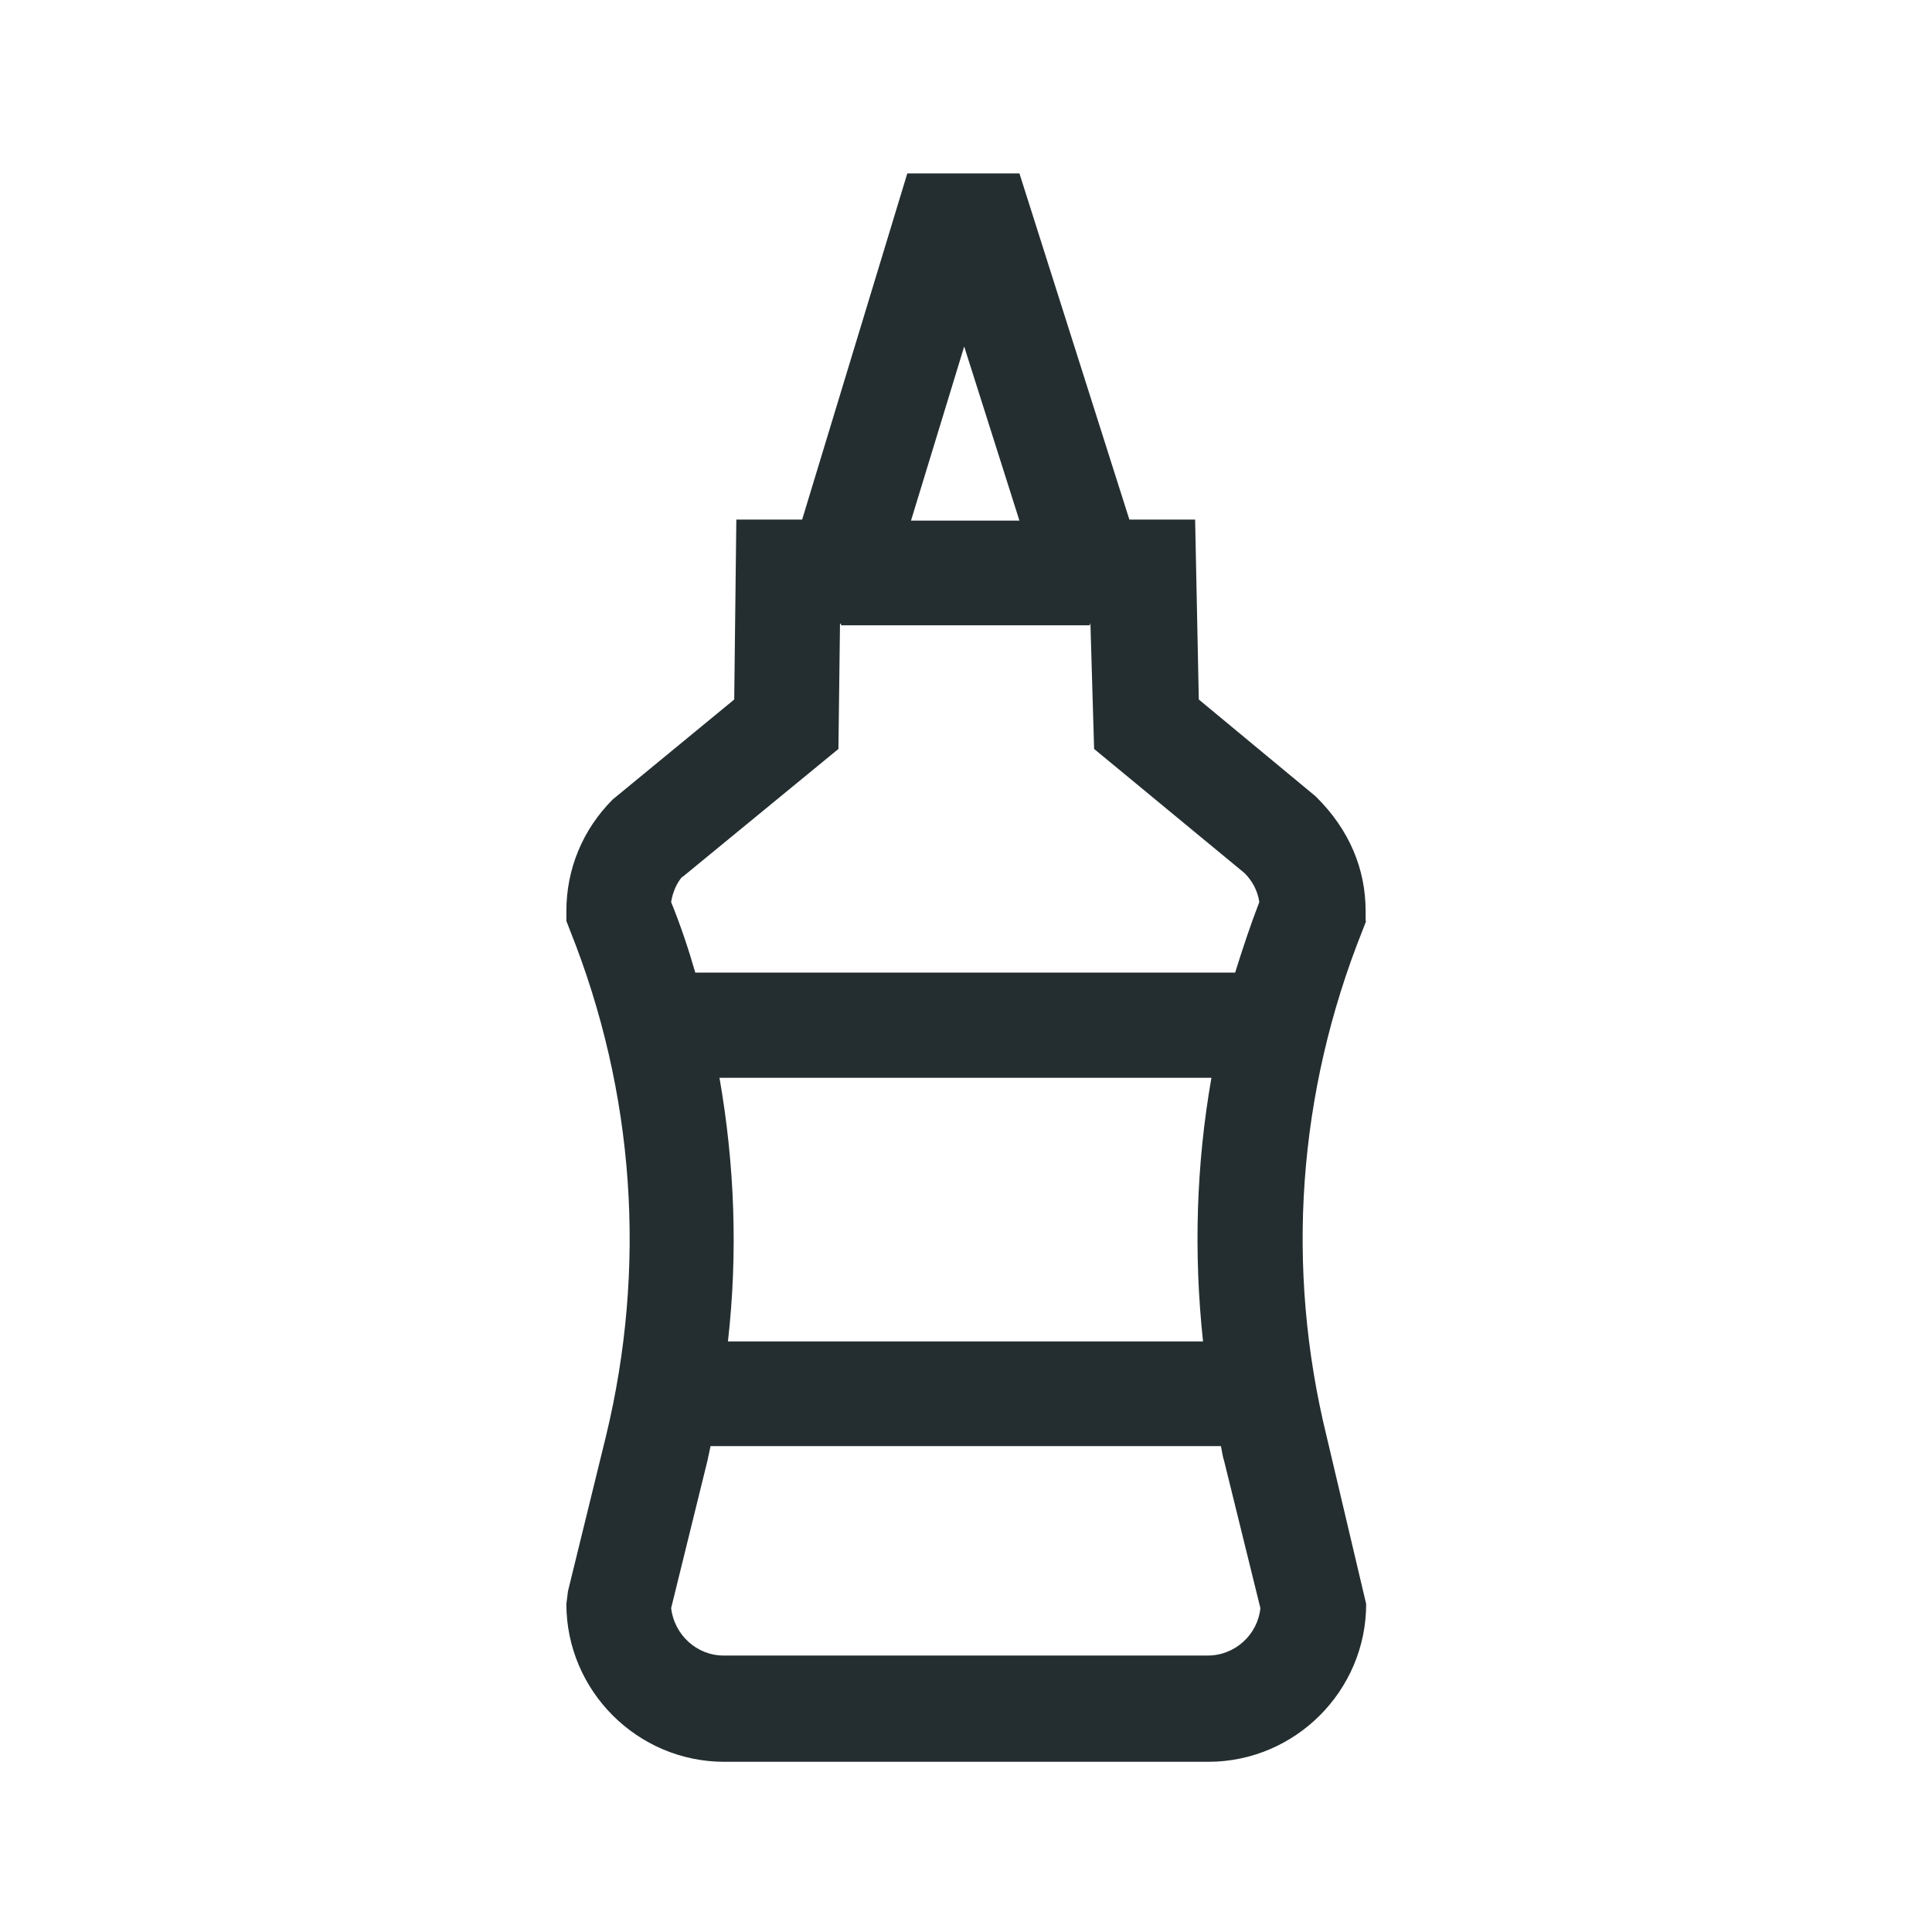 <svg width="32" height="32" viewBox="0 0 32 32" fill="none" xmlns="http://www.w3.org/2000/svg">
<path d="M22.619 15.255V15.089C22.619 14.392 22.349 13.739 21.791 13.19L19.856 11.586L19.795 8.606H18.706L16.885 2.872H15.028L13.286 8.606H12.196L12.161 11.586L10.148 13.242C9.652 13.739 9.381 14.392 9.381 15.089V15.255L9.442 15.412C10.514 18.096 10.715 20.989 10.035 23.795L9.407 26.357L9.381 26.567C9.381 28.005 10.558 29.181 11.996 29.181H20.013C21.451 29.181 22.628 28.005 22.628 26.567L21.974 23.795C21.285 20.989 21.495 18.096 22.567 15.412L22.628 15.255H22.619ZM16.885 8.623H15.089L15.97 5.739L16.885 8.623ZM11.307 14.523L13.887 12.405L13.913 10.331H13.93V10.357H18.052V10.331H18.061L18.122 12.405L20.614 14.462C20.745 14.593 20.832 14.758 20.858 14.941C20.71 15.325 20.58 15.717 20.458 16.109H11.516C11.403 15.717 11.272 15.325 11.116 14.941C11.142 14.767 11.22 14.61 11.299 14.523H11.307ZM11.926 17.852H20.065C19.813 19.29 19.769 20.754 19.926 22.218H12.057C12.222 20.763 12.17 19.299 11.917 17.852H11.926ZM20.004 27.421H11.987C11.534 27.421 11.168 27.072 11.116 26.636L11.717 24.196C11.734 24.118 11.752 24.031 11.769 23.952H20.222C20.24 24.031 20.248 24.118 20.275 24.196L20.876 26.636C20.832 27.072 20.458 27.421 20.004 27.421Z" fill="#242E30"/>
</svg>
